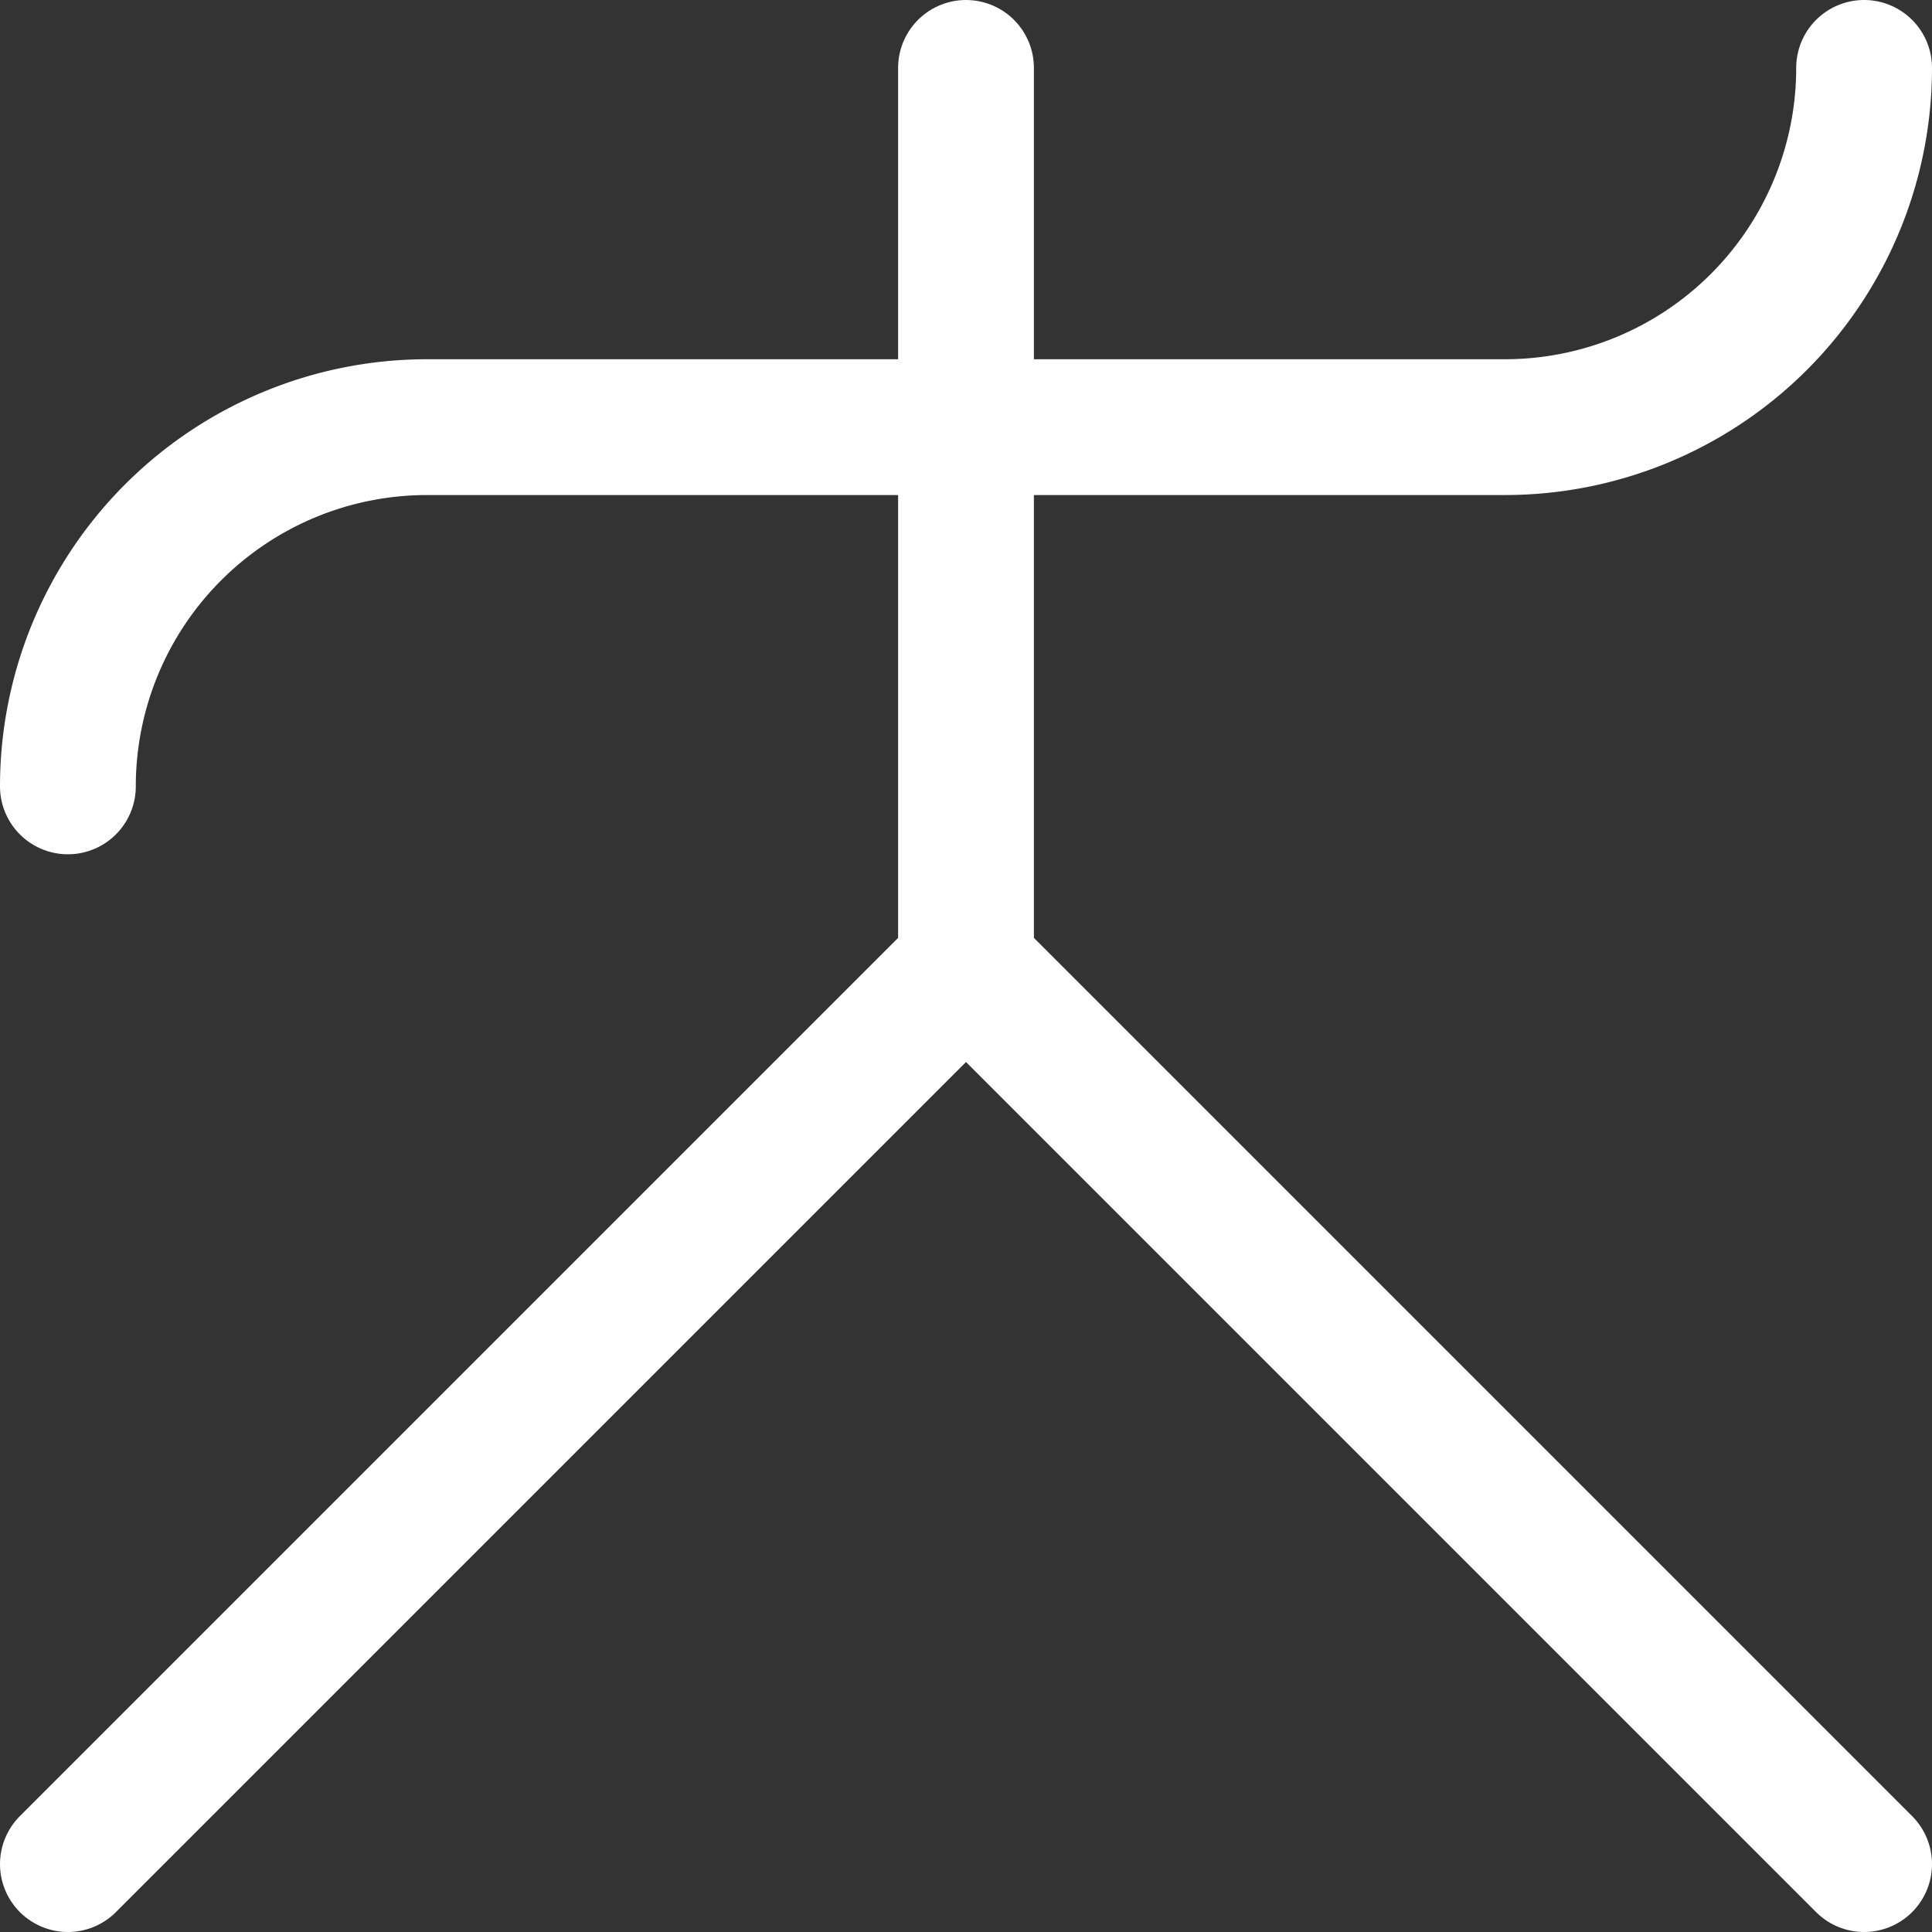 <?xml version="1.0" encoding="UTF-8" standalone="no"?>
<!-- Created with Inkscape (http://www.inkscape.org/) -->

<svg
   width="43.024"
   height="43.024"
   viewBox="0 0 43.024 43.024"
   version="1.1"
   id="svg1"
   xmlns="http://www.w3.org/2000/svg"
   xmlns:svg="http://www.w3.org/2000/svg">
  <rect x="0" y="0" width="43.024" height="43.024" fill="#333333" stroke="none"/>
  <defs
     id="defs1" />
  <g
     id="layer3"
     style="display:inline"
     transform="translate(-2.488,-2.488)">
    <path
       style="fill:none;stroke:#ffffff;stroke-width:3.024;stroke-linecap:round;stroke-linejoin:round"
       d="M 4,44 24,24 44,44"
       id="path41" />
    <path
       style="fill:none;stroke:#ffffff;stroke-width:3.024;stroke-linecap:round;stroke-linejoin:round"
       d="M 24,24 V 4"
       id="path46" />
    <path
       style="fill:none;stroke:#ffffff;stroke-width:3.024;stroke-linecap:round;stroke-linejoin:round"
       d="m 4,20 a 8,8 135 0 1 8,-8 l 24,0 a 8,8 135 0 0 8,-8"
       id="path48" />
  </g>
</svg>
